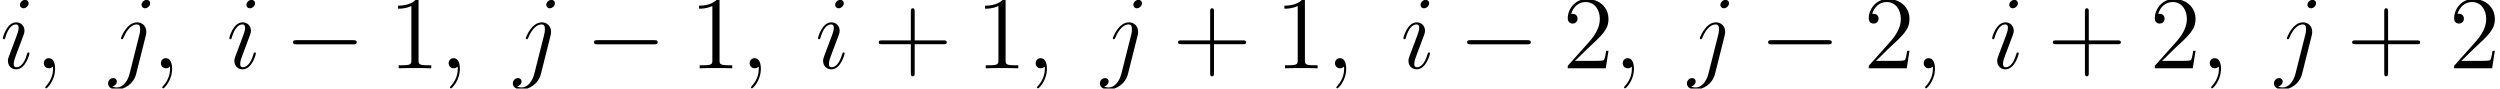 <?xml version='1.0' encoding='UTF-8'?>
<!-- This file was generated by dvisvgm 2.13.1 -->
<svg version='1.1' xmlns='http://www.w3.org/2000/svg' xmlns:xlink='http://www.w3.org/1999/xlink' width='286.922pt' height='10.162pt' viewBox='38.854 57.916 286.922 10.162'>
<defs>
<path id='g2-43' d='M4.77-2.762H8.07C8.237-2.762 8.452-2.762 8.452-2.977C8.452-3.204 8.249-3.204 8.07-3.204H4.77V-6.504C4.77-6.671 4.77-6.886 4.555-6.886C4.328-6.886 4.328-6.683 4.328-6.504V-3.204H1.028C.861-3.204 .646-3.204 .646-2.989C.646-2.762 .849-2.762 1.028-2.762H4.328V.538C4.328 .705 4.328 .921 4.543 .921C4.77 .921 4.77 .717 4.77 .538V-2.762Z'/>
<path id='g2-49' d='M3.443-7.663C3.443-7.938 3.443-7.95 3.204-7.95C2.917-7.627 2.319-7.185 1.088-7.185V-6.838C1.363-6.838 1.961-6.838 2.618-7.149V-.921C2.618-.49 2.582-.347 1.53-.347H1.16V0C1.482-.024 2.642-.024 3.037-.024S4.579-.024 4.902 0V-.347H4.531C3.479-.347 3.443-.49 3.443-.921V-7.663Z'/>
<path id='g2-50' d='M5.26-2.008H4.997C4.961-1.805 4.866-1.148 4.746-.956C4.663-.849 3.981-.849 3.622-.849H1.411C1.733-1.124 2.463-1.889 2.774-2.176C4.591-3.85 5.26-4.471 5.26-5.655C5.26-7.03 4.172-7.95 2.786-7.95S.586-6.767 .586-5.738C.586-5.129 1.112-5.129 1.148-5.129C1.399-5.129 1.71-5.308 1.71-5.691C1.71-6.025 1.482-6.253 1.148-6.253C1.04-6.253 1.016-6.253 .98-6.241C1.207-7.054 1.853-7.603 2.63-7.603C3.646-7.603 4.268-6.755 4.268-5.655C4.268-4.639 3.682-3.754 3.001-2.989L.586-.287V0H4.949L5.26-2.008Z'/>
<path id='g0-0' d='M7.878-2.75C8.082-2.75 8.297-2.75 8.297-2.989S8.082-3.228 7.878-3.228H1.411C1.207-3.228 .992-3.228 .992-2.989S1.207-2.75 1.411-2.75H7.878Z'/>
<path id='g1-59' d='M2.331 .048C2.331-.646 2.104-1.16 1.614-1.16C1.231-1.16 1.04-.849 1.04-.586S1.219 0 1.626 0C1.781 0 1.913-.048 2.02-.155C2.044-.179 2.056-.179 2.068-.179C2.092-.179 2.092-.012 2.092 .048C2.092 .442 2.02 1.219 1.327 1.997C1.196 2.14 1.196 2.164 1.196 2.188C1.196 2.248 1.255 2.307 1.315 2.307C1.411 2.307 2.331 1.423 2.331 .048Z'/>
<path id='g1-105' d='M3.383-1.71C3.383-1.769 3.335-1.817 3.264-1.817C3.156-1.817 3.144-1.781 3.084-1.578C2.774-.49 2.283-.12 1.889-.12C1.745-.12 1.578-.155 1.578-.514C1.578-.837 1.722-1.196 1.853-1.554L2.69-3.778C2.726-3.873 2.809-4.089 2.809-4.316C2.809-4.818 2.451-5.272 1.865-5.272C.765-5.272 .323-3.539 .323-3.443C.323-3.395 .371-3.335 .454-3.335C.562-3.335 .574-3.383 .622-3.551C.909-4.555 1.363-5.033 1.829-5.033C1.937-5.033 2.14-5.021 2.14-4.639C2.14-4.328 1.985-3.933 1.889-3.67L1.052-1.447C.98-1.255 .909-1.064 .909-.849C.909-.311 1.279 .12 1.853 .12C2.953 .12 3.383-1.626 3.383-1.71ZM3.288-7.46C3.288-7.639 3.144-7.855 2.881-7.855C2.606-7.855 2.295-7.592 2.295-7.281C2.295-6.982 2.546-6.886 2.69-6.886C3.013-6.886 3.288-7.197 3.288-7.46Z'/>
<path id='g1-106' d='M4.184-3.79C4.232-3.981 4.232-4.148 4.232-4.196C4.232-4.89 3.718-5.272 3.18-5.272C1.973-5.272 1.327-3.527 1.327-3.443C1.327-3.383 1.375-3.335 1.447-3.335C1.542-3.335 1.554-3.383 1.614-3.503C2.092-4.663 2.69-5.033 3.144-5.033C3.395-5.033 3.527-4.902 3.527-4.483C3.527-4.196 3.491-4.077 3.443-3.862L2.307 .646C2.08 1.53 1.518 2.2 .861 2.2C.813 2.2 .562 2.2 .335 2.08C.622 2.02 .849 1.793 .849 1.506C.849 1.315 .705 1.124 .442 1.124C.132 1.124-.155 1.387-.155 1.745C-.155 2.236 .371 2.439 .861 2.439C1.686 2.439 2.774 1.829 3.072 .634L4.184-3.79ZM4.674-7.46C4.674-7.759 4.423-7.855 4.28-7.855C3.957-7.855 3.682-7.544 3.682-7.281C3.682-7.101 3.826-6.886 4.089-6.886C4.364-6.886 4.674-7.149 4.674-7.46Z'/>
</defs>
<g id='page1'>
<use x='38.854' y='65.753' xlink:href='#g1-105'/>
<use x='42.848' y='65.753' xlink:href='#g1-59'/>
<use x='51.413' y='65.753' xlink:href='#g1-106'/>
<use x='56.278' y='65.753' xlink:href='#g1-59'/>
<use x='64.843' y='65.753' xlink:href='#g1-105'/>
<use x='71.493' y='65.753' xlink:href='#g0-0'/>
<use x='83.448' y='65.753' xlink:href='#g2-49'/>
<use x='89.301' y='65.753' xlink:href='#g1-59'/>
<use x='97.866' y='65.753' xlink:href='#g1-106'/>
<use x='106.038' y='65.753' xlink:href='#g0-0'/>
<use x='117.993' y='65.753' xlink:href='#g2-49'/>
<use x='123.846' y='65.753' xlink:href='#g1-59'/>
<use x='132.411' y='65.753' xlink:href='#g1-105'/>
<use x='139.061' y='65.753' xlink:href='#g2-43'/>
<use x='150.823' y='65.753' xlink:href='#g2-49'/>
<use x='156.676' y='65.753' xlink:href='#g1-59'/>
<use x='165.241' y='65.753' xlink:href='#g1-106'/>
<use x='173.413' y='65.753' xlink:href='#g2-43'/>
<use x='185.174' y='65.753' xlink:href='#g2-49'/>
<use x='191.027' y='65.753' xlink:href='#g1-59'/>
<use x='199.592' y='65.753' xlink:href='#g1-105'/>
<use x='206.242' y='65.753' xlink:href='#g0-0'/>
<use x='218.197' y='65.753' xlink:href='#g2-50'/>
<use x='224.05' y='65.753' xlink:href='#g1-59'/>
<use x='232.615' y='65.753' xlink:href='#g1-106'/>
<use x='240.788' y='65.753' xlink:href='#g0-0'/>
<use x='252.743' y='65.753' xlink:href='#g2-50'/>
<use x='258.596' y='65.753' xlink:href='#g1-59'/>
<use x='267.161' y='65.753' xlink:href='#g1-105'/>
<use x='273.811' y='65.753' xlink:href='#g2-43'/>
<use x='285.572' y='65.753' xlink:href='#g2-50'/>
<use x='291.425' y='65.753' xlink:href='#g1-59'/>
<use x='299.99' y='65.753' xlink:href='#g1-106'/>
<use x='308.162' y='65.753' xlink:href='#g2-43'/>
<use x='319.924' y='65.753' xlink:href='#g2-50'/>
</g>
</svg>